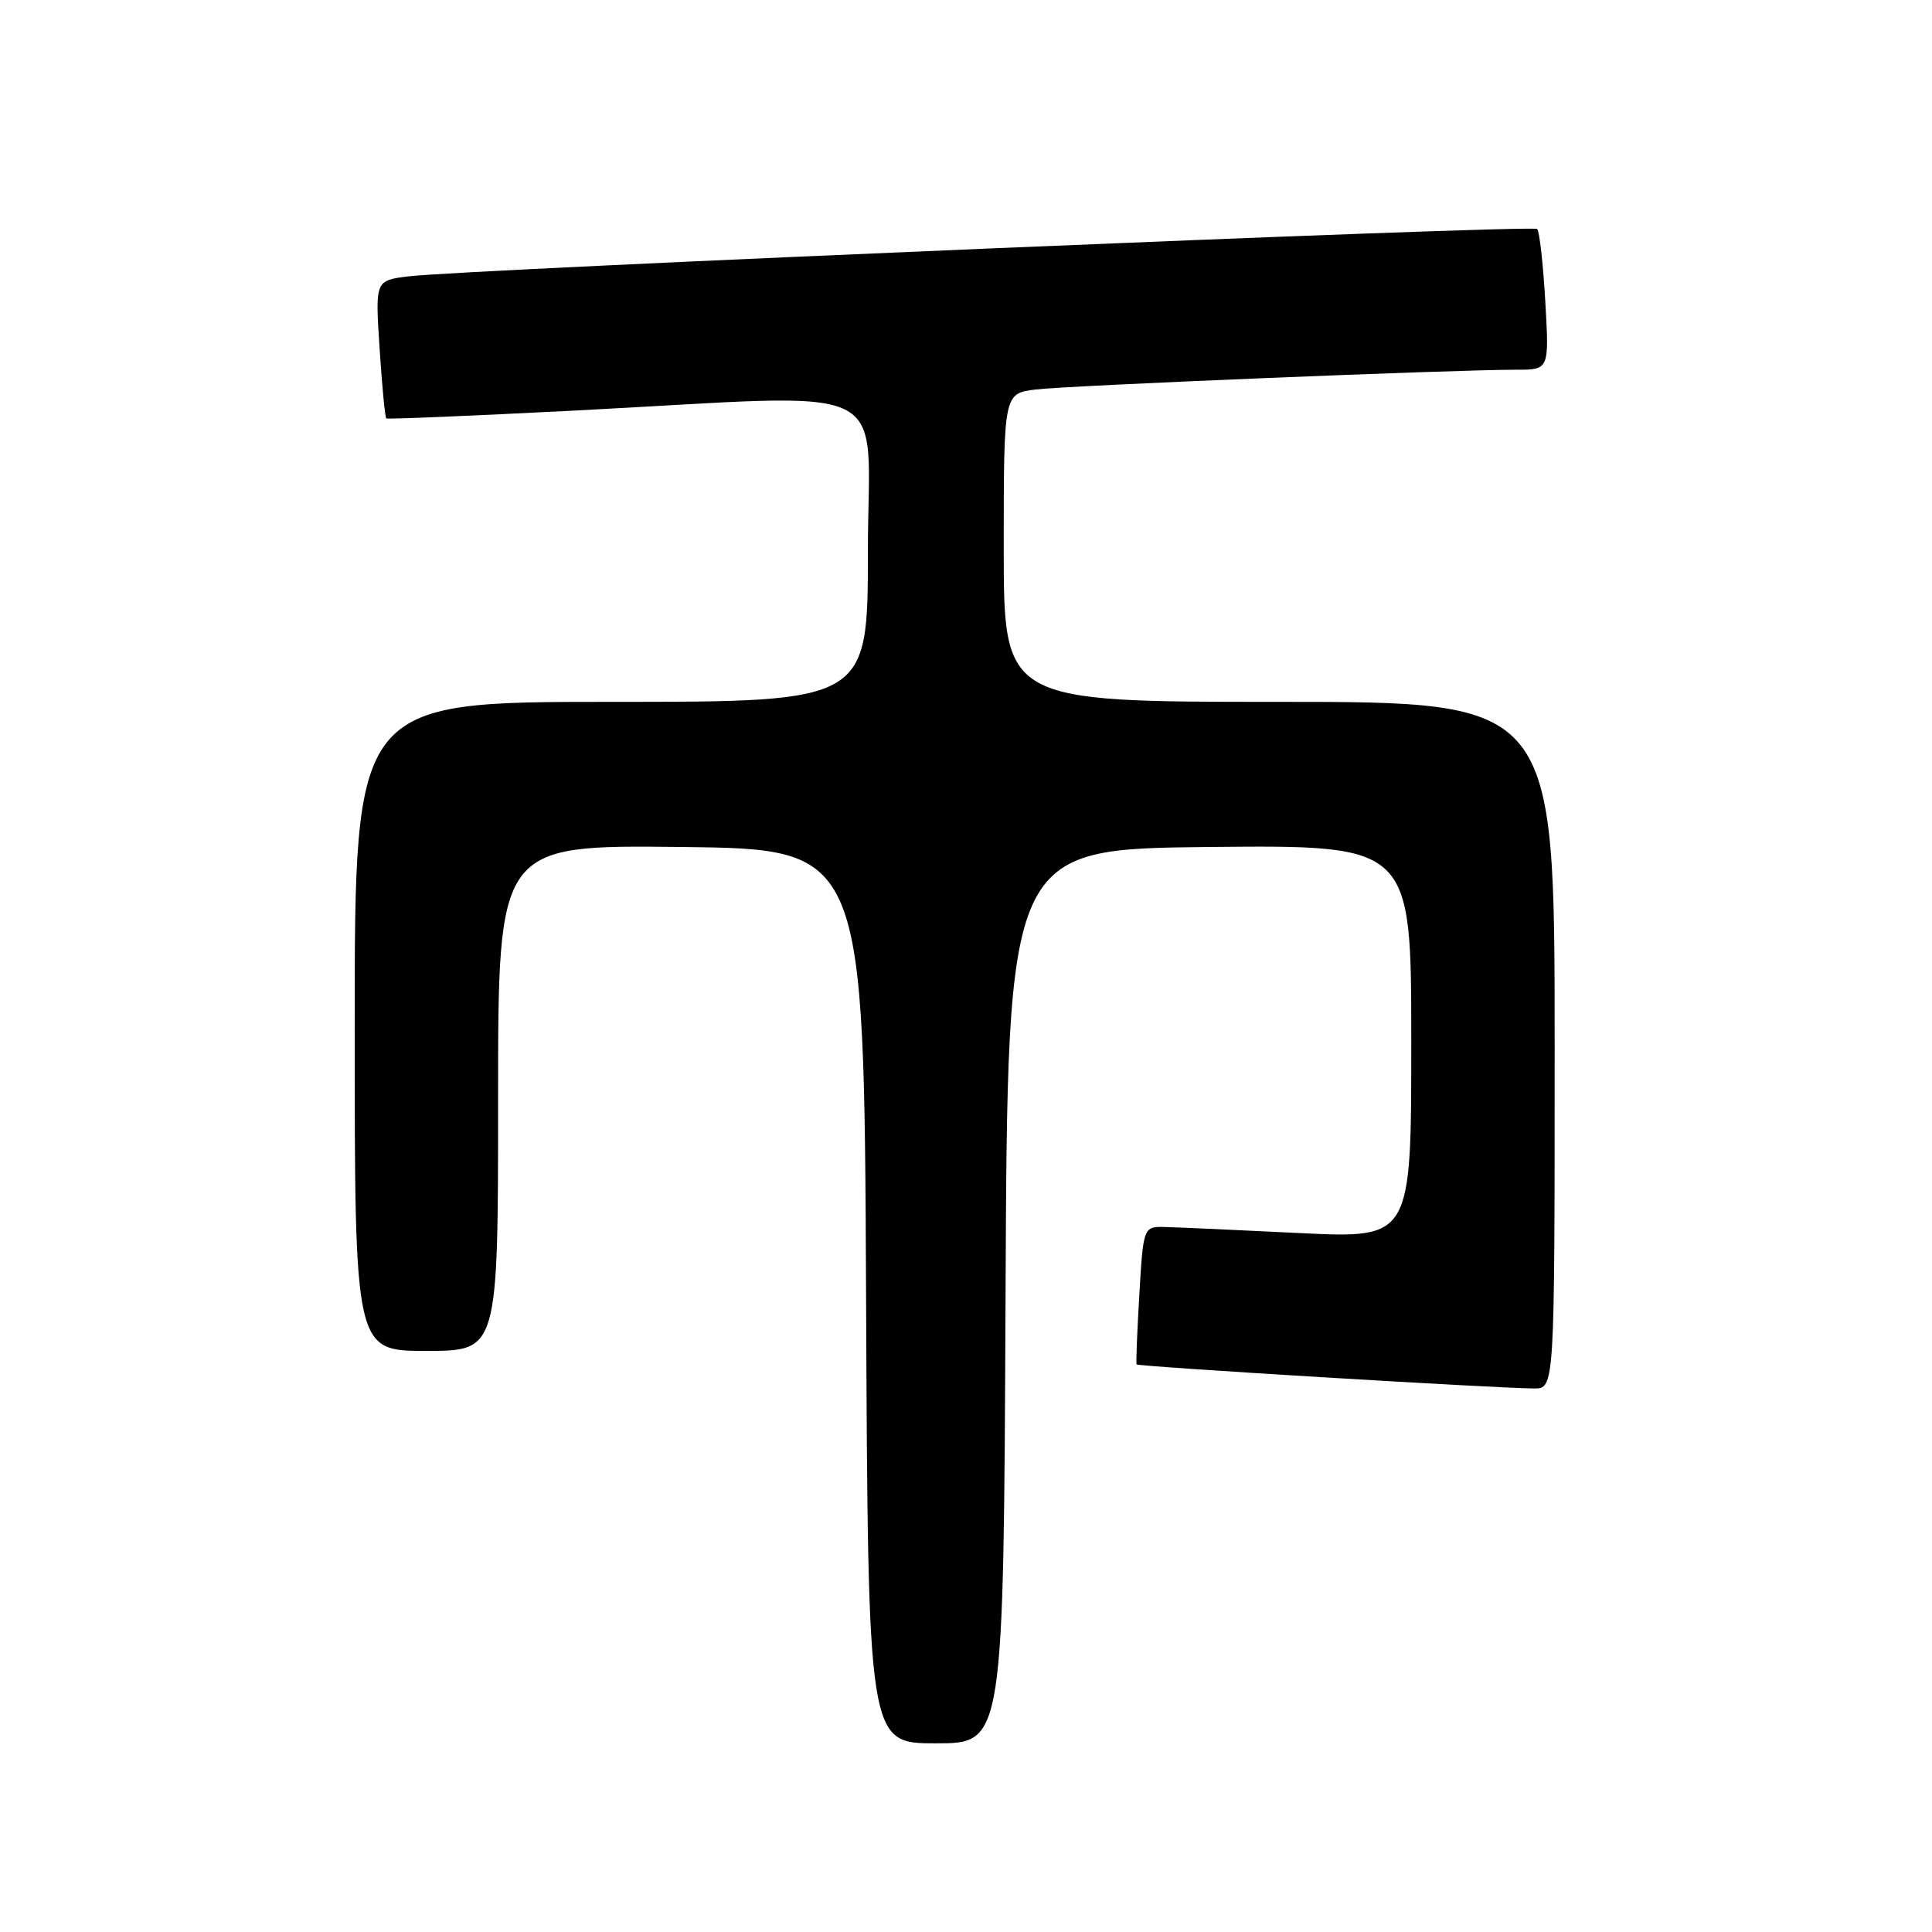<?xml version="1.0" encoding="UTF-8" standalone="no"?>
<!DOCTYPE svg PUBLIC "-//W3C//DTD SVG 1.1//EN" "http://www.w3.org/Graphics/SVG/1.1/DTD/svg11.dtd" >
<svg xmlns="http://www.w3.org/2000/svg" xmlns:xlink="http://www.w3.org/1999/xlink" version="1.1" viewBox="0 0 256 256">
 <g >
 <path fill="currentColor"
d=" M 133.24 171.75 C 133.50 112.50 133.50 112.50 160.25 112.23 C 187.00 111.97 187.00 111.97 187.00 138.03 C 187.00 164.10 187.00 164.10 172.25 163.39 C 164.14 162.99 156.15 162.63 154.50 162.59 C 151.50 162.50 151.50 162.50 150.97 171.50 C 150.68 176.45 150.51 180.63 150.60 180.79 C 150.75 181.08 197.97 183.94 203.25 183.98 C 206.00 184.00 206.00 184.00 206.00 138.50 C 206.00 93.00 206.00 93.00 169.50 93.00 C 133.00 93.00 133.00 93.00 133.00 72.56 C 133.00 52.12 133.00 52.12 137.25 51.61 C 141.55 51.08 192.81 48.98 200.89 48.99 C 205.28 49.00 205.28 49.00 204.76 39.96 C 204.48 34.98 203.99 30.66 203.68 30.34 C 203.08 29.75 61.73 35.68 54.11 36.62 C 49.71 37.17 49.71 37.17 50.30 46.19 C 50.62 51.16 51.02 55.32 51.19 55.44 C 51.36 55.57 62.52 55.10 76.00 54.41 C 119.64 52.16 115.00 49.95 115.00 73.00 C 115.00 93.00 115.00 93.00 81.00 93.00 C 47.00 93.00 47.00 93.00 47.00 136.00 C 47.00 179.00 47.00 179.00 56.50 179.00 C 66.00 179.00 66.00 179.00 66.00 145.48 C 66.00 111.96 66.00 111.96 90.25 112.23 C 114.50 112.50 114.50 112.50 114.76 171.75 C 115.02 231.00 115.02 231.00 124.00 231.00 C 132.98 231.00 132.98 231.00 133.24 171.75 Z "/>
</g>
</svg>